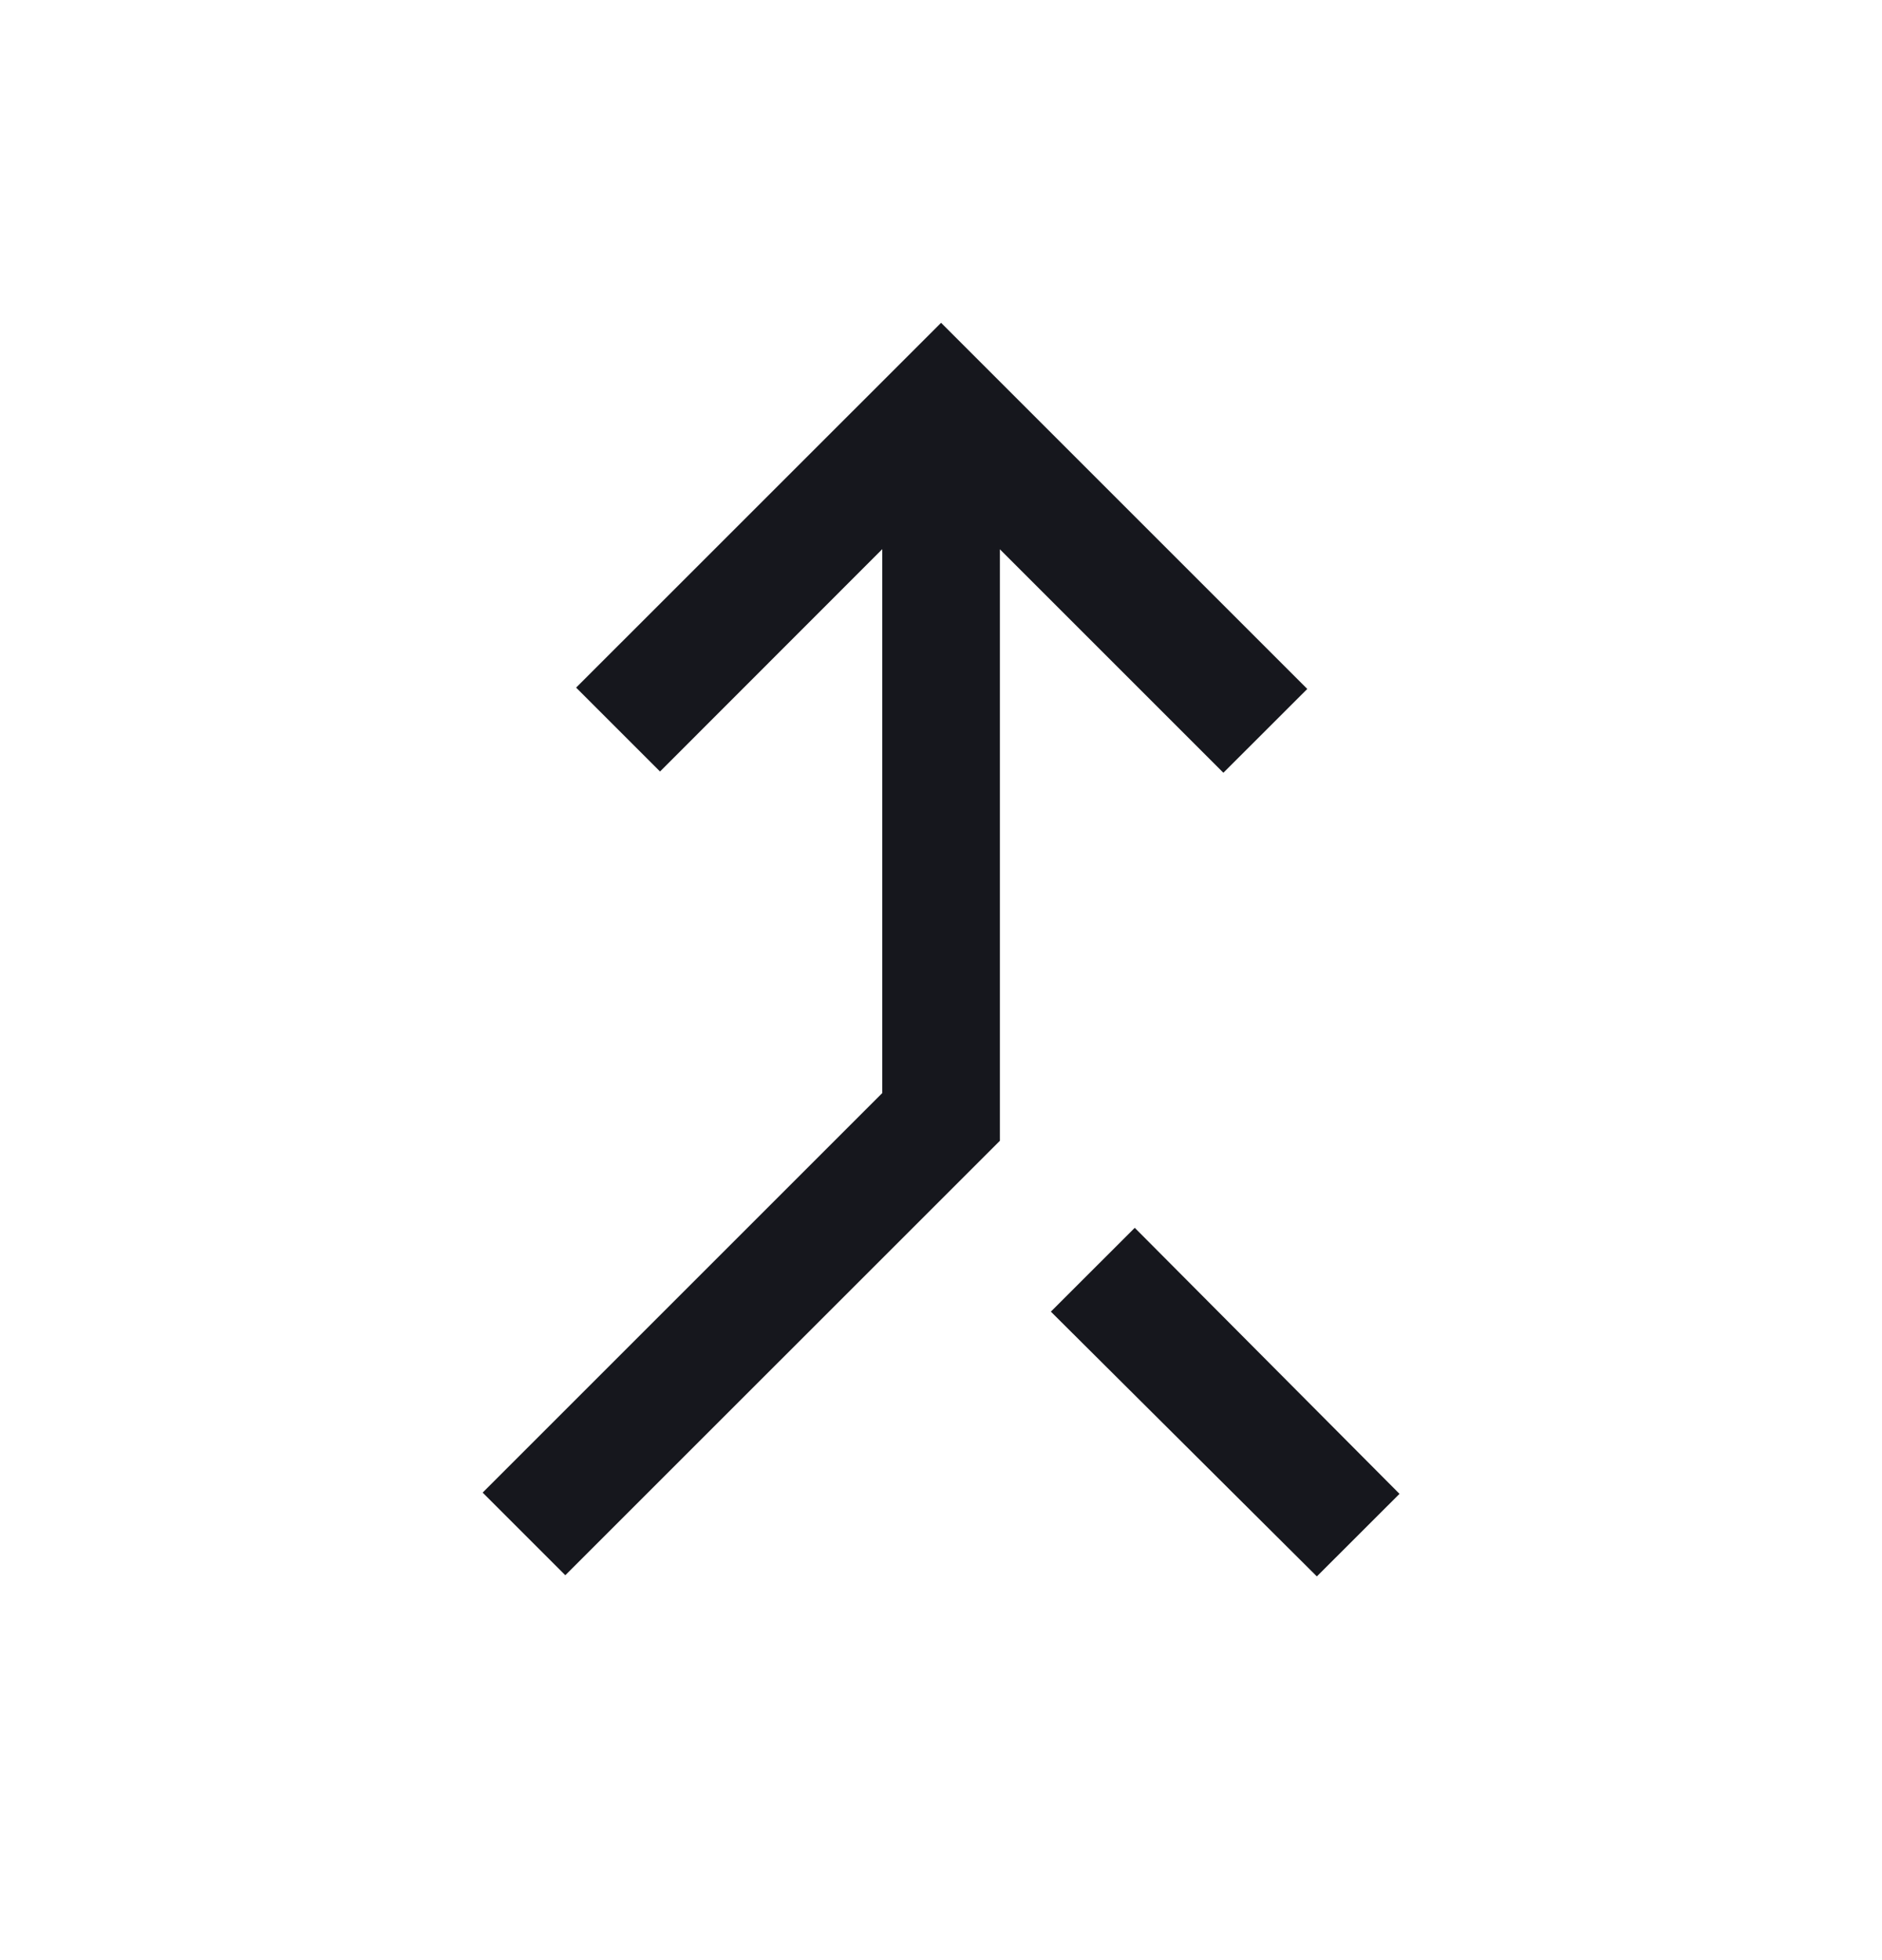 <svg width="24" height="25" viewBox="0 0 24 25" xmlns="http://www.w3.org/2000/svg">
    <path d="m7.209 20.091-1.054-1.054 5.096-5.096V7.004L8.417 9.84l-1.07-1.07 4.654-4.653 4.67 4.67-1.07 1.069-2.85-2.85v7.544L7.21 20.09zm9.584.015-3.392-3.377 1.07-1.069 3.376 3.393-1.054 1.053z" fill="#16171D" fill-rule="evenodd"/>
</svg>
